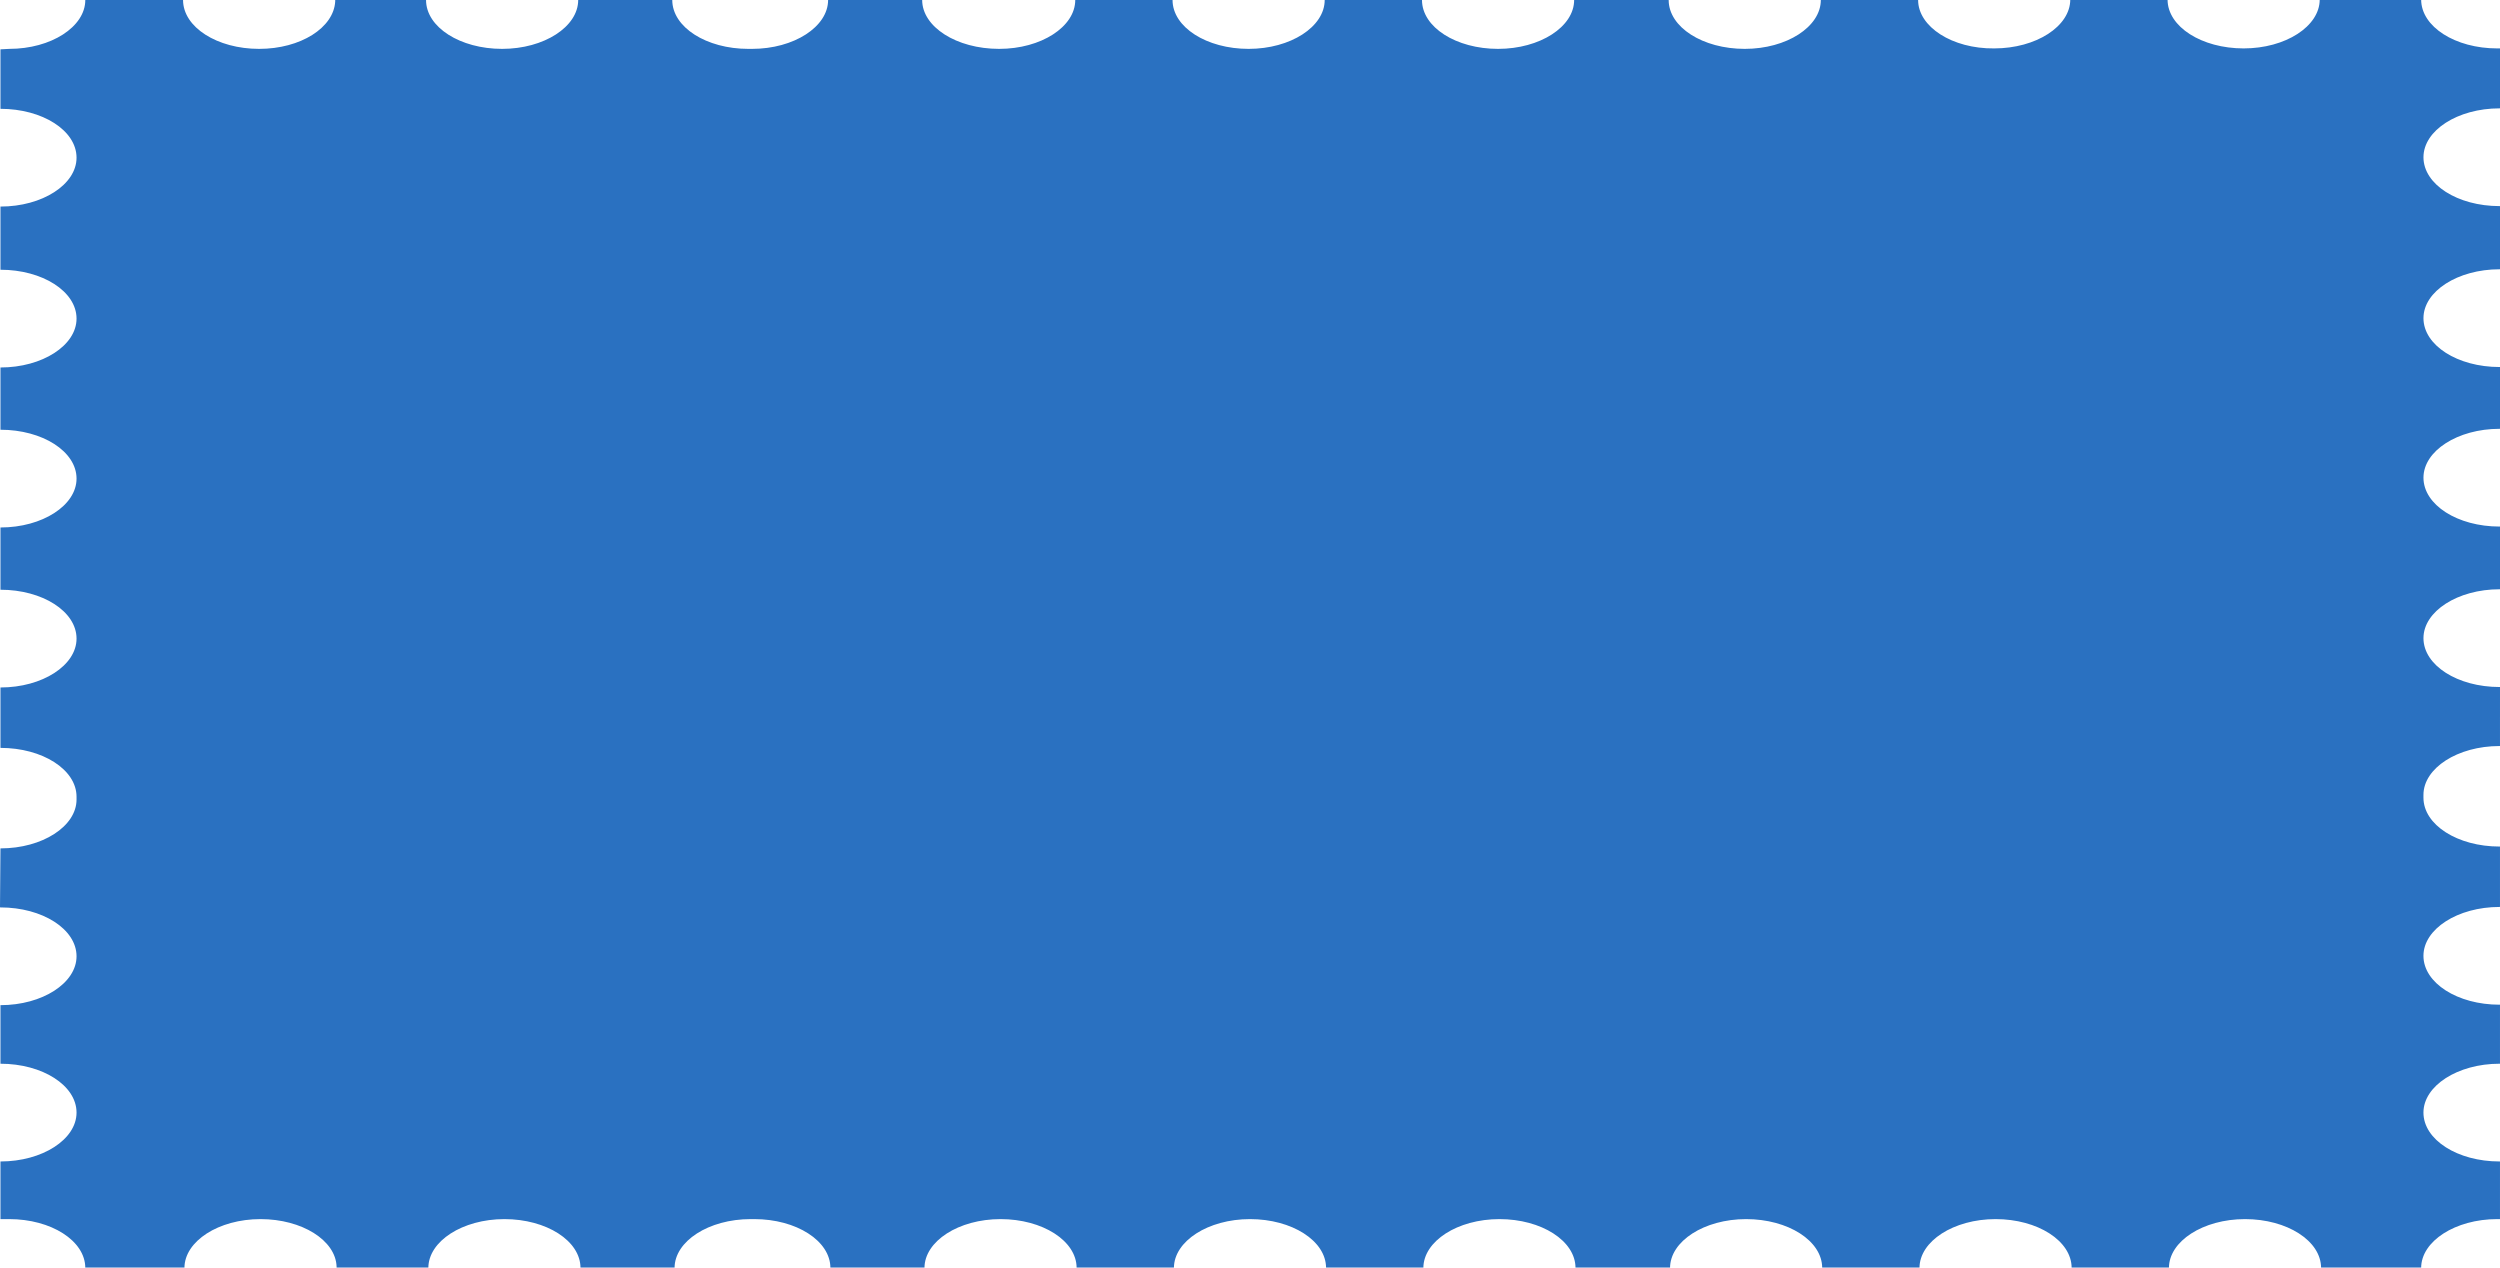 <?xml version="1.0" encoding="utf-8"?>
<!-- Generator: Adobe Illustrator 25.4.1, SVG Export Plug-In . SVG Version: 6.00 Build 0)  -->
<svg version="1.1" id="레이어_1" xmlns="http://www.w3.org/2000/svg" xmlns:xlink="http://www.w3.org/1999/xlink" x="0px"
	 y="0px" viewBox="0 0 542.2 274.9" style="enable-background:new 0 0 542.2 274.9;" xml:space="preserve">
<style type="text/css">
	.st0{fill:#2A71C1;}
</style>
<g>
	<path class="st0" d="M0.1,196.8c9.1,0,16.5,4.7,16.5,10.6c0,5.8-7.4,10.6-16.5,10.6v12.7c9.1,0,16.5,4.7,16.5,10.6
		c0,5.8-7.4,10.6-16.5,10.6v12.5H2c9.1,0,16.5,4.7,16.5,10.6h0.2H40c0-5.8,7.4-10.6,16.5-10.6c9,0,16.3,4.6,16.5,10.3
		c0,0.1,0,0.2,0,0.3h19.9c0-5.8,7.4-10.6,16.5-10.6s16.5,4.7,16.5,10.6h20.4c0-5.8,7.4-10.6,16.5-10.6c0.1,0,0.3,0,0.4,0
		c0.1,0,0.3,0,0.4,0c9.1,0,16.5,4.7,16.5,10.6h20.4c0-5.8,7.4-10.6,16.5-10.6l0,0l0,0c9.1,0,16.5,4.7,16.5,10.6h21.1
		c0-5.8,7.4-10.6,16.5-10.6l0,0l0,0c9.1,0,16.5,4.7,16.5,10.6h21.1c0-5.8,7.4-10.6,16.5-10.6l0,0l0,0c9.1,0,16.5,4.7,16.5,10.6h0.1
		h20.4c0-5.8,7.4-10.6,16.5-10.6l0,0l0,0c9.1,0,16.5,4.7,16.5,10.6h21.1c0-5.8,7.4-10.6,16.5-10.6l0,0l0,0c9.1,0,16.5,4.7,16.5,10.6
		h21.1c0-5.8,7.4-10.6,16.5-10.6l0,0l0,0c9.1,0,16.5,4.7,16.5,10.6h0.5h21.2c0-5.8,7.4-10.6,16.5-10.6c0.2,0,0.4,0,0.6,0v-12.5
		c-0.1,0-0.1,0-0.1,0c-9.1,0-16.5-4.7-16.5-10.6c0-5.8,7.4-10.6,16.5-10.6h0.1v-12.8c-0.1,0-0.1,0-0.1,0c-9.1,0-16.5-4.7-16.5-10.6
		c0-5.8,7.4-10.6,16.5-10.6h0.1v-13.1c-0.1,0-0.1,0-0.1,0c-9.1,0-16.5-4.7-16.5-10.6c0-0.1,0-0.2,0-0.3s0-0.2,0-0.3
		c0-5.8,7.4-10.6,16.5-10.6h0.1V149c-0.1,0-0.1,0-0.1,0c-9.1,0-16.5-4.7-16.5-10.6l0,0l0,0c0-5.8,7.4-10.6,16.5-10.6h0.1v-13.6
		c-0.1,0-0.1,0-0.1,0c-9.1,0-16.5-4.7-16.5-10.6l0,0l0,0c0-5.8,7.4-10.6,16.5-10.6h0.1V79.6c-0.1,0-0.1,0-0.1,0
		c-9.1,0-16.5-4.7-16.5-10.6l0,0l0,0c0-5.8,7.4-10.6,16.5-10.6h0.1v-0.2V44.7c-0.1,0-0.1,0-0.1,0c-9.1,0-16.5-4.7-16.5-10.6l0,0l0,0
		c0-5.8,7.4-10.6,16.5-10.6h0.1v-0.1V10.5c-0.2,0-0.4,0-0.6,0c-9.1,0-16.5-4.7-16.5-10.6h-21.2h-0.8c0,5.8-7.4,10.6-16.5,10.6l0,0
		l0,0c-9.1,0-16.5-4.7-16.5-10.6H449c0,5.8-7.4,10.6-16.5,10.6l0,0l0,0C423.4,10.6,416,5.8,416,0h-21.1c0,5.8-7.4,10.6-16.5,10.6
		l0,0l0,0c-9.1,0-16.5-4.7-16.5-10.6h-20.4h-0.1c0,5.8-7.4,10.6-16.5,10.6l0,0l0,0c-9.1,0-16.5-4.7-16.5-10.6h-21.1
		c0,5.8-7.4,10.6-16.5,10.6l0,0l0,0c-9.1,0-16.5-4.7-16.5-10.6h-21.1c0,5.8-7.4,10.6-16.5,10.6l0,0l0,0C207.4,10.6,200,5.8,200,0
		h-20.4c0,5.8-7.4,10.6-16.5,10.6c-0.1,0-0.3,0-0.4,0c-0.1,0-0.3,0-0.4,0c-9.1,0-16.5-4.7-16.5-10.6h-20.4c0,5.8-7.4,10.6-16.5,10.6
		S92.4,5.9,92.4,0H72.7c0,0.1,0,0.2,0,0.3C72.4,6,65.2,10.6,56.2,10.6c-9.1,0-16.5-4.7-16.5-10.6H18.5c0,5.8-7.4,10.6-16.5,10.6
		l-1.9,0.1v12.8v0.1c9.1,0,16.5,4.7,16.5,10.6l0,0l0,0c0,5.8-7.4,10.6-16.5,10.6v13.5v0.2c9.1,0,16.5,4.7,16.5,10.6l0,0l0,0
		c0,5.8-7.4,10.6-16.5,10.6v13.5c9.1,0,16.5,4.7,16.5,10.6l0,0l0,0c0,5.8-7.4,10.6-16.5,10.6v13.5c9.1,0,16.5,4.7,16.5,10.6l0,0l0,0
		c0,5.8-7.4,10.6-16.5,10.6v13.1c9.1,0,16.5,4.7,16.5,10.6c0,0.1,0,0.2,0,0.3s0,0.2,0,0.3c0,5.8-7.4,10.6-16.5,10.6L0,196.8"/>
</g>
</svg>
